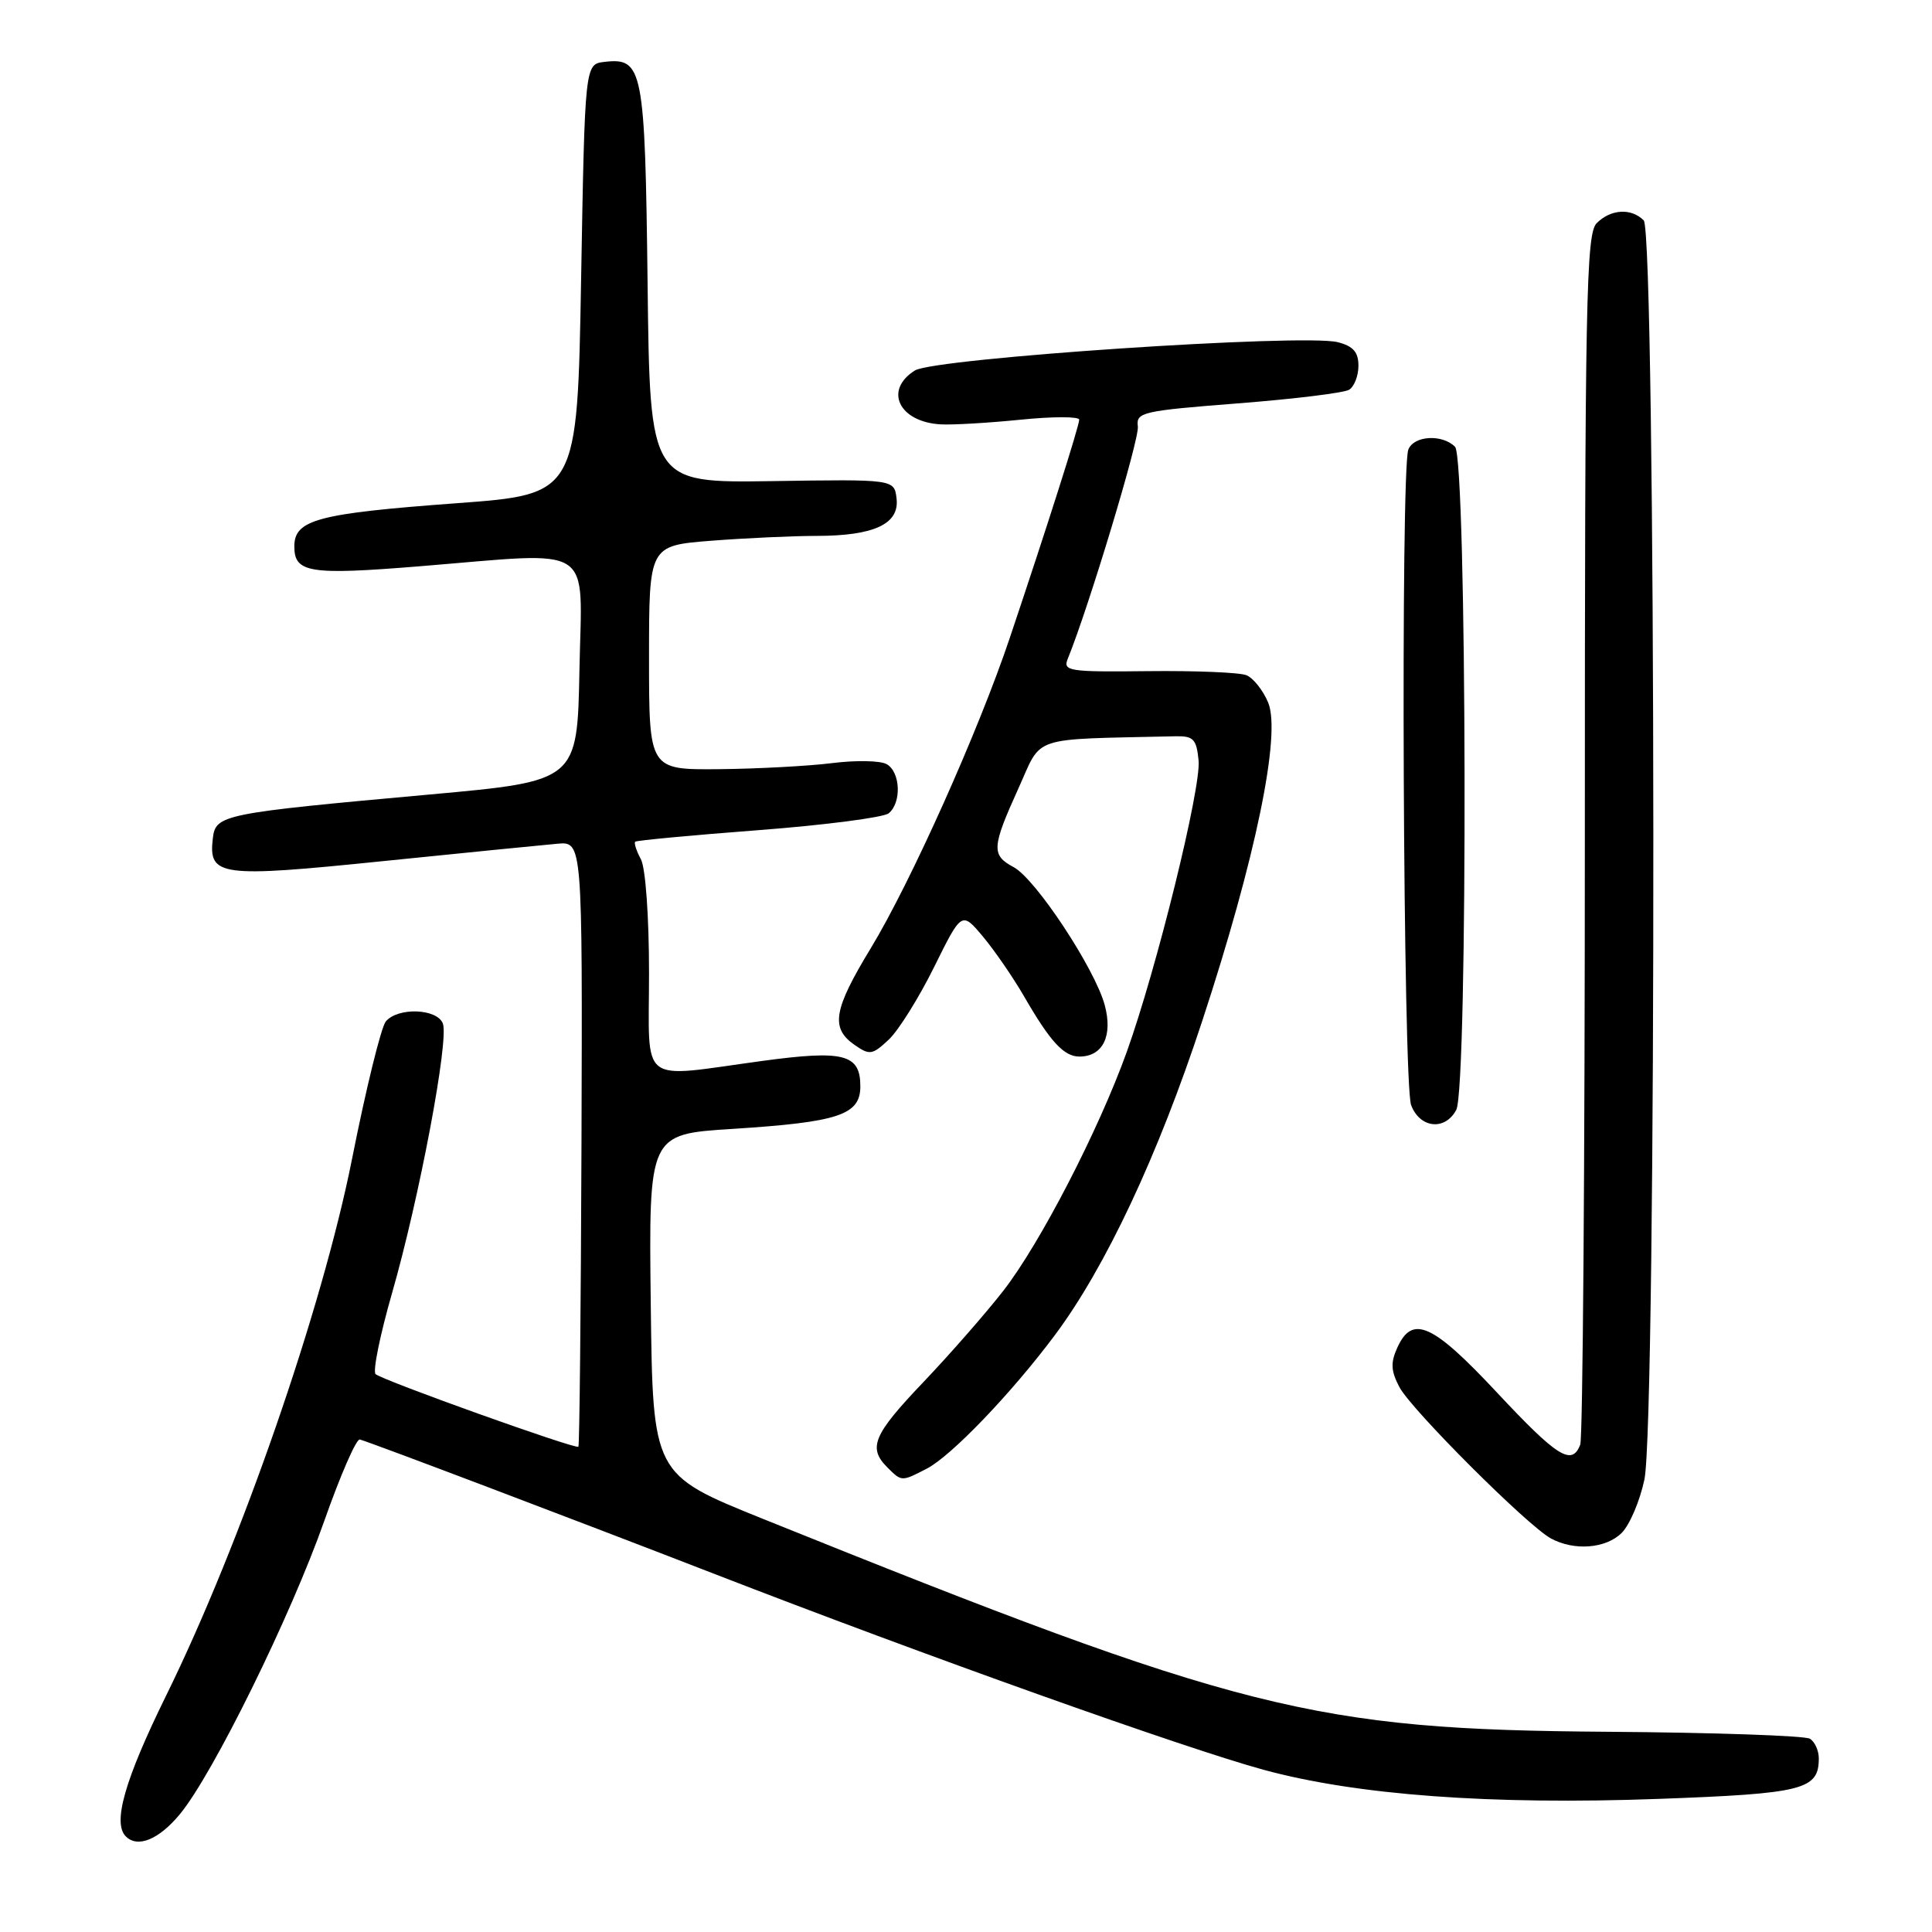 <?xml version="1.0" encoding="UTF-8" standalone="no"?>
<!DOCTYPE svg PUBLIC "-//W3C//DTD SVG 1.1//EN" "http://www.w3.org/Graphics/SVG/1.1/DTD/svg11.dtd" >
<svg xmlns="http://www.w3.org/2000/svg" xmlns:xlink="http://www.w3.org/1999/xlink" version="1.1" viewBox="0 0 256 256">
 <g >
 <path fill="currentColor"
d=" M 23.85 240.37 C 28.25 235.03 38.54 214.12 42.98 201.50 C 45.11 195.45 47.22 190.61 47.68 190.74 C 49.40 191.23 76.27 201.42 94.53 208.50 C 122.53 219.37 157.03 231.67 167.41 234.50 C 179.76 237.87 197.60 239.18 219.84 238.36 C 238.98 237.66 241.00 237.14 241.00 232.99 C 241.00 231.96 240.47 230.79 239.82 230.39 C 239.17 229.99 227.13 229.57 213.07 229.47 C 173.94 229.19 164.51 226.81 101.00 201.22 C 86.50 195.37 86.50 195.37 86.23 172.83 C 85.96 150.29 85.96 150.29 96.99 149.59 C 111.14 148.69 114.00 147.74 114.00 143.94 C 114.00 139.68 111.82 139.11 101.00 140.58 C 84.42 142.83 86.00 144.06 86.00 128.93 C 86.00 121.48 85.54 115.00 84.92 113.85 C 84.32 112.74 83.99 111.69 84.17 111.53 C 84.35 111.36 91.70 110.67 100.50 110.00 C 109.30 109.33 117.06 108.32 117.75 107.77 C 119.49 106.36 119.32 102.28 117.48 101.25 C 116.65 100.78 113.38 100.72 110.23 101.12 C 107.08 101.51 100.34 101.87 95.25 101.92 C 86.00 102.00 86.00 102.00 86.00 87.15 C 86.00 72.30 86.00 72.30 94.25 71.65 C 98.79 71.30 105.07 71.01 108.20 71.01 C 115.83 71.00 119.19 69.43 118.80 66.07 C 118.50 63.50 118.50 63.50 102.31 63.75 C 86.12 63.99 86.12 63.99 85.81 37.65 C 85.47 9.04 85.19 7.61 80.09 8.20 C 77.50 8.50 77.50 8.50 77.00 37.00 C 76.50 65.50 76.50 65.50 60.50 66.68 C 42.07 68.04 39.00 68.86 39.00 72.41 C 39.00 75.90 41.00 76.22 55.54 75.04 C 79.17 73.12 77.10 71.77 76.78 88.75 C 76.50 103.50 76.50 103.50 57.00 105.27 C 29.39 107.77 28.57 107.94 28.20 111.09 C 27.61 116.12 29.11 116.32 50.69 114.11 C 61.58 113.00 72.00 111.96 73.84 111.80 C 77.18 111.50 77.18 111.50 77.05 151.46 C 76.97 173.44 76.79 191.54 76.64 191.70 C 76.27 192.06 50.73 182.92 49.77 182.08 C 49.37 181.73 50.35 176.91 51.94 171.37 C 55.54 158.86 59.52 137.79 58.68 135.62 C 57.92 133.63 52.71 133.44 51.12 135.35 C 50.50 136.10 48.48 144.31 46.64 153.60 C 42.70 173.40 31.89 204.61 22.00 224.70 C 16.53 235.83 14.89 241.55 16.67 243.33 C 18.24 244.91 21.06 243.75 23.85 240.37 Z  M 214.89 203.11 C 215.94 202.06 217.29 198.89 217.89 196.06 C 219.53 188.42 219.44 30.84 217.80 29.20 C 216.14 27.54 213.44 27.70 211.57 29.57 C 210.17 30.97 210.00 39.69 210.00 110.49 C 210.00 154.13 209.73 190.55 209.39 191.42 C 208.29 194.29 206.37 193.09 198.34 184.50 C 189.83 175.39 187.15 174.18 185.16 178.55 C 184.24 180.56 184.30 181.66 185.43 183.80 C 187.02 186.80 202.37 202.14 205.50 203.85 C 208.59 205.53 212.80 205.20 214.89 203.11 Z  M 122.81 194.60 C 126.04 192.93 133.97 184.67 139.71 177.00 C 146.46 167.99 153.44 153.14 159.30 135.29 C 166.36 113.83 169.78 97.30 168.04 93.10 C 167.37 91.48 166.07 89.84 165.16 89.47 C 164.25 89.10 158.38 88.86 152.13 88.93 C 141.59 89.05 140.81 88.93 141.49 87.28 C 144.23 80.57 151.00 58.16 150.77 56.51 C 150.52 54.62 151.34 54.44 164.02 53.45 C 171.46 52.87 178.10 52.06 178.77 51.64 C 179.45 51.22 180.00 49.79 180.00 48.46 C 180.00 46.65 179.30 45.86 177.25 45.34 C 172.73 44.19 123.83 47.46 121.23 49.09 C 117.09 51.68 119.10 55.91 124.64 56.23 C 126.21 56.32 130.99 56.04 135.25 55.61 C 139.51 55.18 143.00 55.18 143.00 55.61 C 143.00 56.44 138.75 69.80 133.81 84.50 C 129.67 96.84 120.66 116.95 115.38 125.65 C 110.44 133.77 110.03 136.21 113.20 138.43 C 115.23 139.85 115.58 139.80 117.76 137.76 C 119.06 136.54 121.76 132.21 123.77 128.15 C 127.43 120.75 127.43 120.75 130.26 124.12 C 131.81 125.98 134.25 129.53 135.68 132.00 C 139.16 138.03 140.97 140.00 143.03 140.00 C 146.14 140.00 147.48 137.25 146.38 133.17 C 145.06 128.32 137.23 116.46 134.31 114.90 C 131.34 113.31 131.40 112.29 134.94 104.48 C 138.17 97.36 136.21 98.01 155.75 97.56 C 158.14 97.51 158.54 97.93 158.82 100.77 C 159.17 104.41 153.26 128.36 149.30 139.39 C 145.56 149.79 137.82 164.77 132.94 171.04 C 130.60 174.04 125.83 179.49 122.34 183.15 C 115.70 190.12 114.98 191.83 117.57 194.43 C 119.48 196.34 119.45 196.34 122.81 194.60 Z  M 192.96 147.07 C 194.53 144.14 194.38 60.78 192.80 59.20 C 191.09 57.49 187.32 57.72 186.61 59.58 C 185.57 62.28 185.92 143.66 186.98 146.43 C 188.14 149.51 191.47 149.86 192.96 147.07 Z "/>
</g>
</svg>
